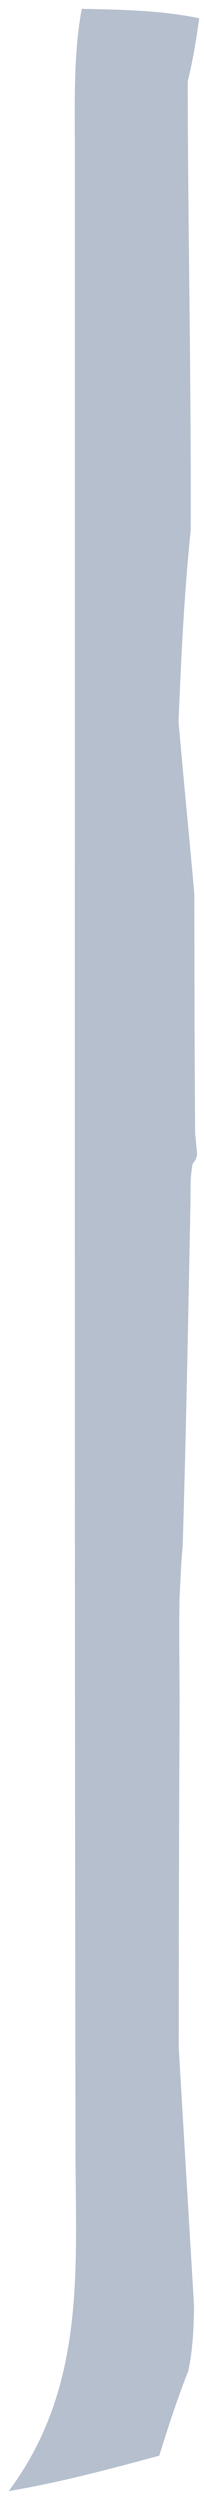 <svg width="18" height="220" viewBox="0 0 18 220" fill="none" xmlns="http://www.w3.org/2000/svg">
<path d="M0.767 219.221C7.577 210.085 6.679 199.762 6.662 189.5C6.567 131.093 6.611 72.686 6.605 12.897C6.575 7.945 6.549 4.375 7.216 0.779C11.152 0.85 14.395 0.949 17.577 1.605C17.288 3.646 17.06 5.13 16.562 7.182C16.585 20.564 16.878 33.378 16.824 46.694C16.238 52.411 15.999 57.625 15.753 63.509C16.212 68.782 16.679 73.384 17.148 78.689C17.157 86.009 17.165 92.626 17.219 99.76C17.302 100.622 17.34 100.967 17.387 101.523C17.396 101.735 17.267 102.14 17.014 102.38C16.787 103.441 16.814 104.261 16.809 105.721C16.604 116.054 16.431 125.746 16.12 136.016C15.96 137.769 15.937 138.946 15.836 140.761C15.796 143.973 15.835 146.546 15.848 149.829C15.798 160.199 15.774 169.858 15.774 180.22C16.231 188.067 16.663 195.213 17.122 202.948C17.083 205.112 17.018 206.685 16.611 208.658C15.528 211.406 14.788 213.756 14.049 216.106C9.697 217.278 5.345 218.45 0.767 219.221Z" fill="#B6BFCE"/>
</svg>
